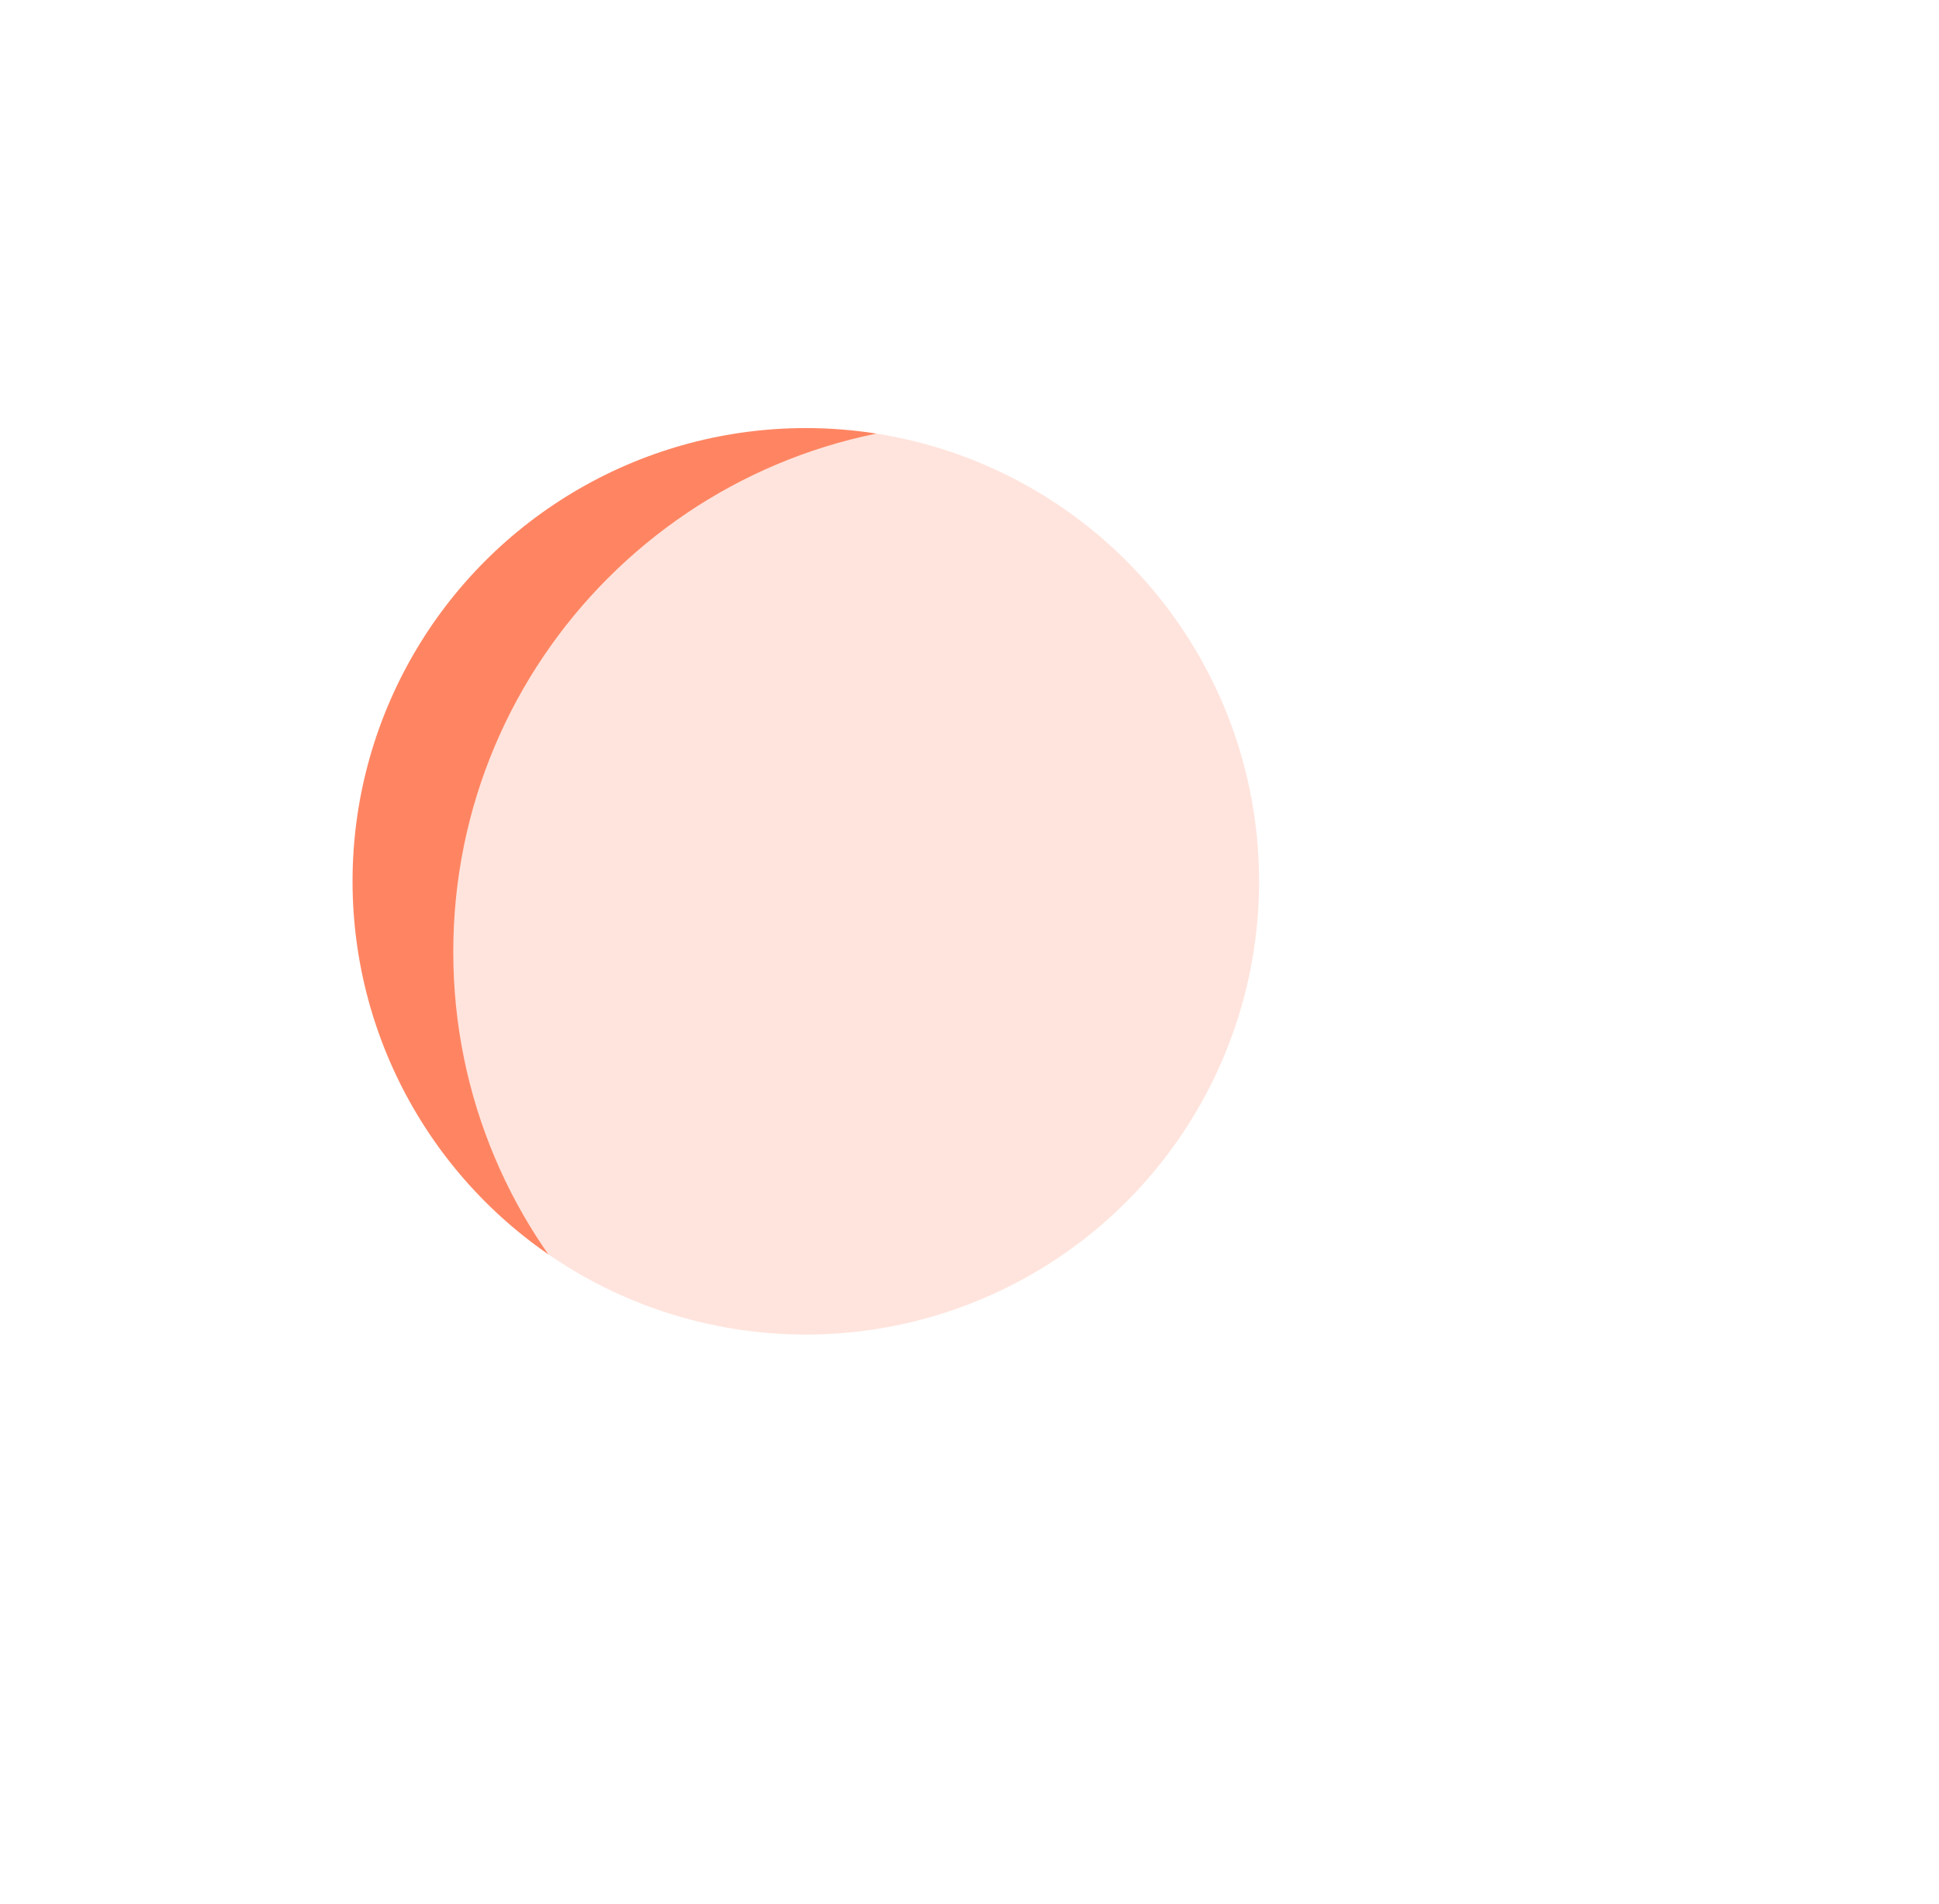 <svg width="55" height="54" fill="none" xmlns="http://www.w3.org/2000/svg"><circle cx="22.857" cy="25" r="12.857" fill="#FF8562"/><g filter="url(#filter0_f_200_446)"><path d="M42.857 27c0 8.284-6.715 15-15 15-8.284 0-15-6.716-15-15 0-8.284 6.716-15 15-15 8.285 0 15 6.716 15 15z" fill="#fff" fill-opacity=".78"/></g><defs><filter id="filter0_f_200_446" x=".857" y="0" width="54" height="54" filterUnits="userSpaceOnUse" color-interpolation-filters="sRGB"><feFlood flood-opacity="0" result="BackgroundImageFix"/><feBlend in="SourceGraphic" in2="BackgroundImageFix" result="shape"/><feGaussianBlur stdDeviation="6" result="effect1_foregroundBlur_200_446"/></filter></defs></svg>